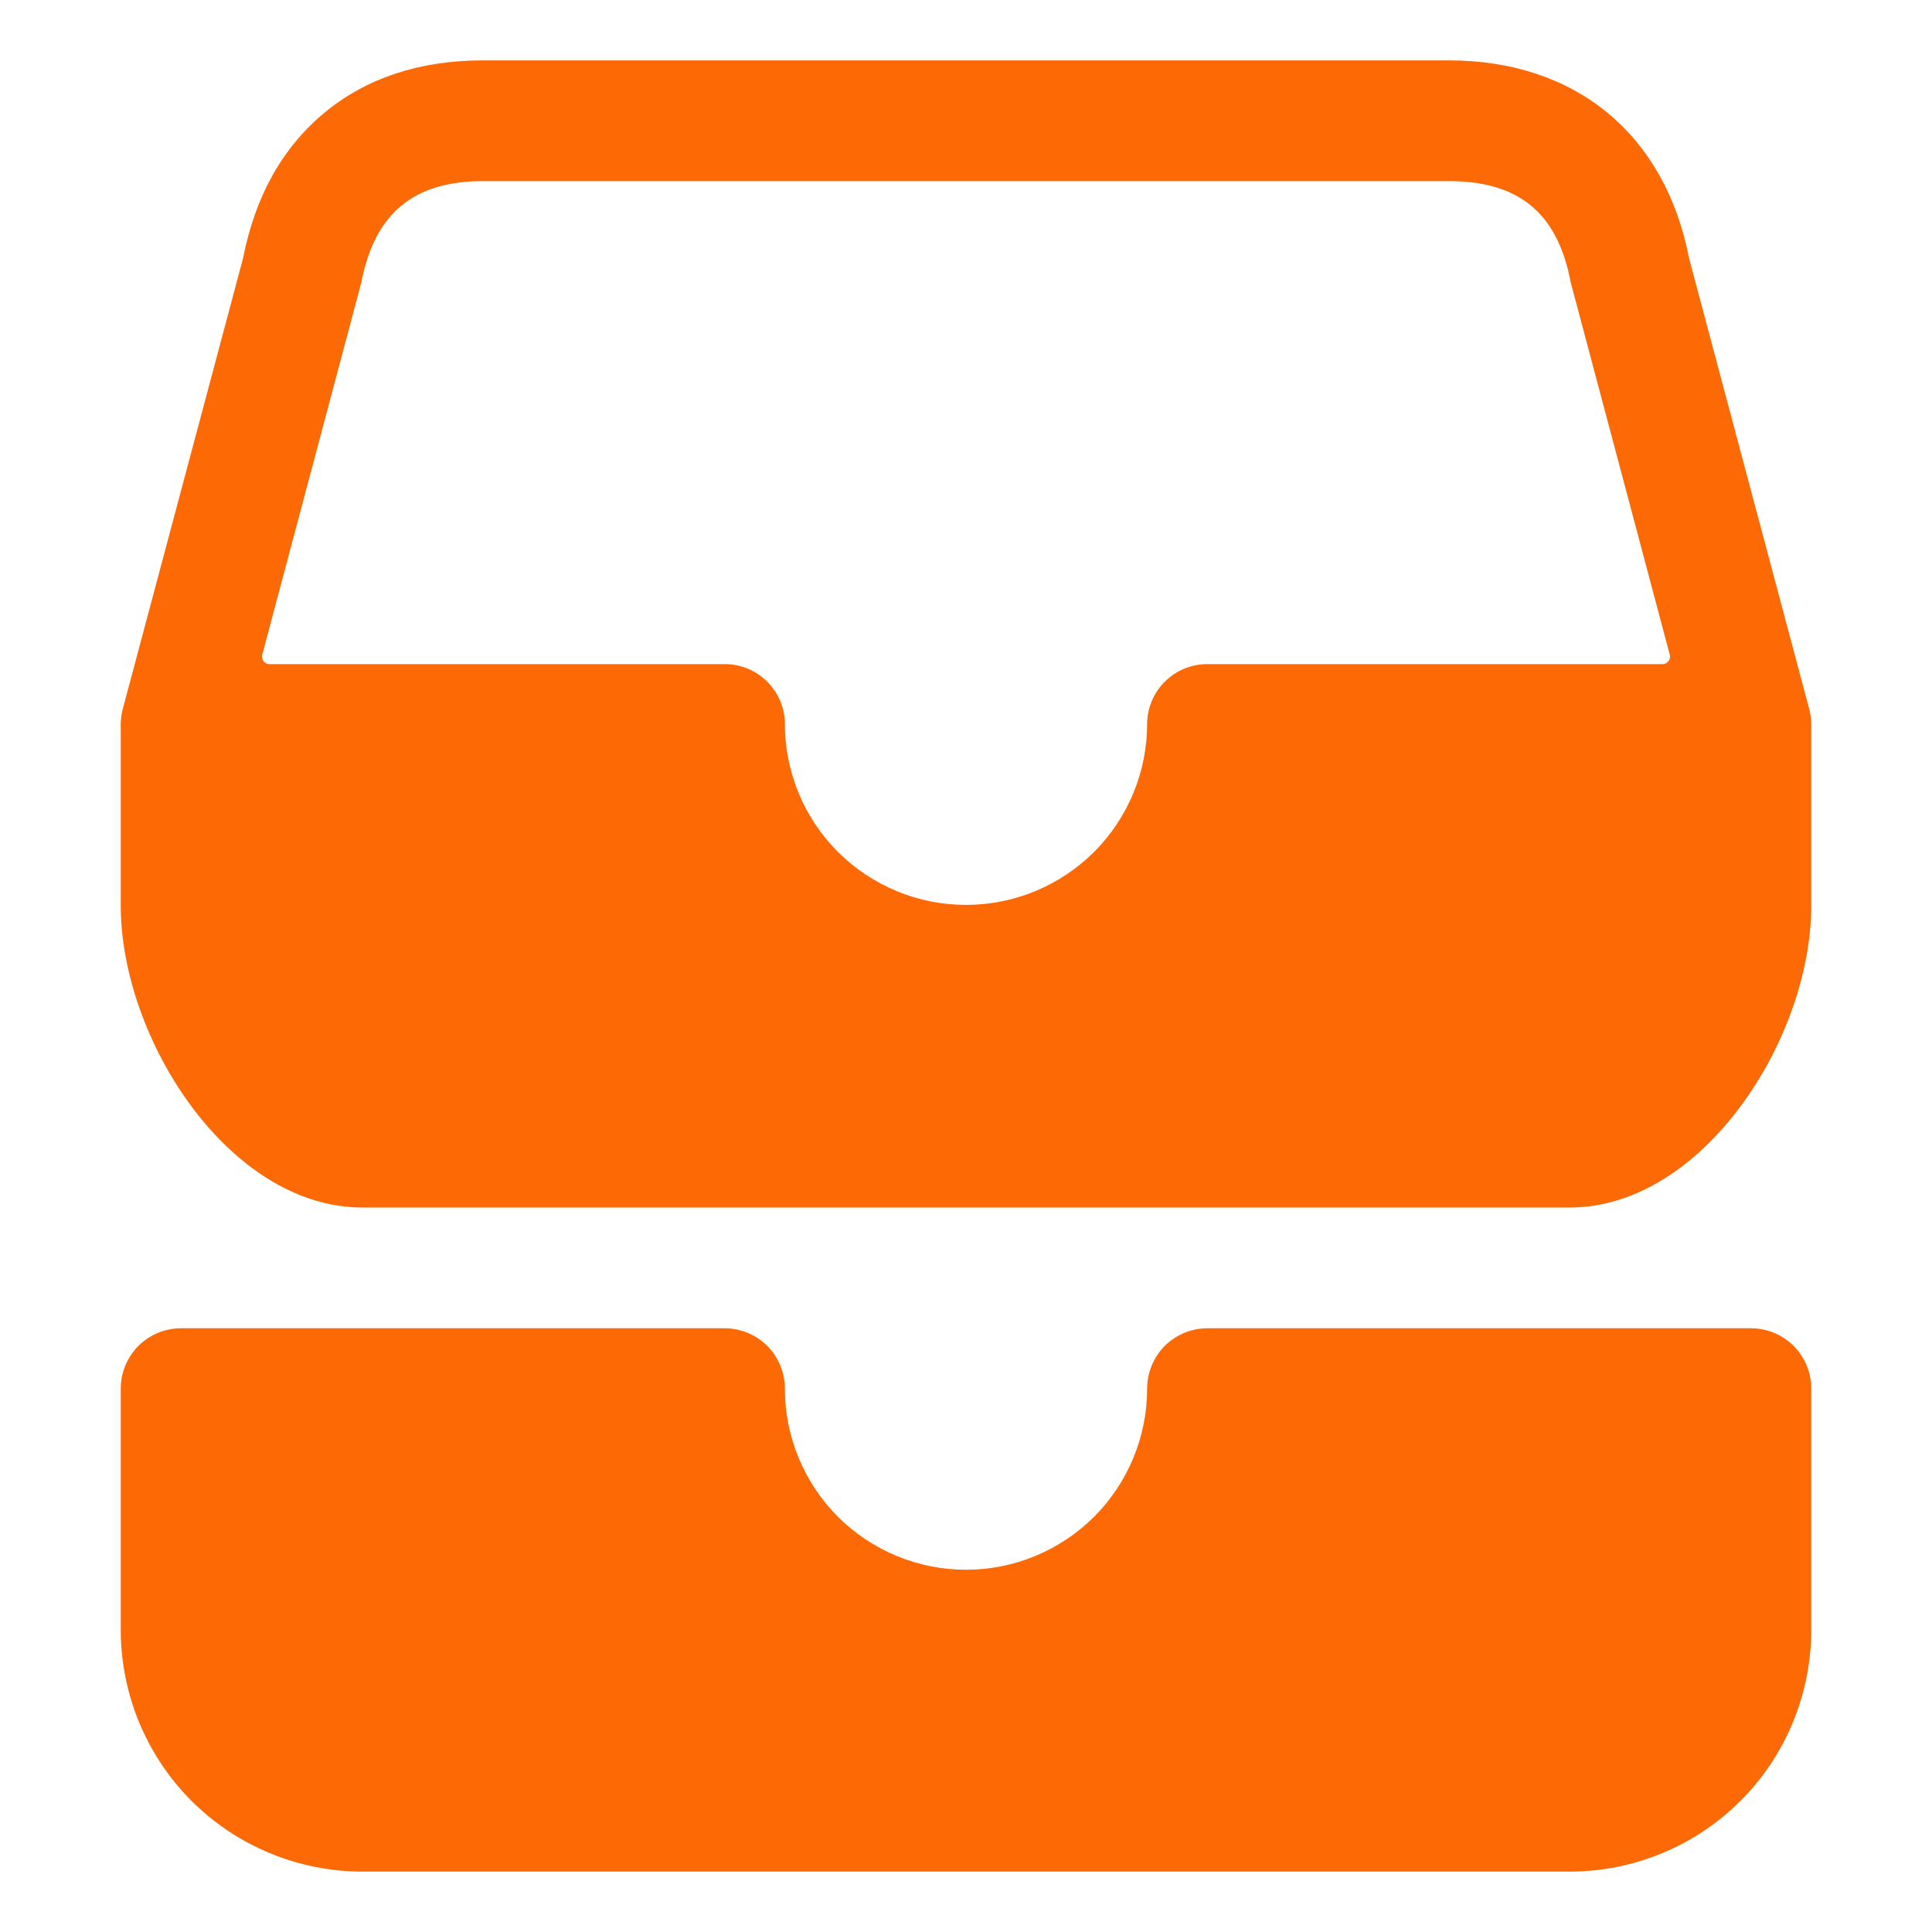 <svg width="16" height="16" viewBox="0 0 16 16" fill="none" xmlns="http://www.w3.org/2000/svg">
<path d="M14.5 11H10C9.867 11 9.74 11.053 9.646 11.146C9.553 11.24 9.5 11.367 9.5 11.5C9.5 11.898 9.342 12.279 9.061 12.561C8.779 12.842 8.398 13 8 13C7.602 13 7.221 12.842 6.939 12.561C6.658 12.279 6.5 11.898 6.5 11.5C6.5 11.367 6.447 11.24 6.354 11.146C6.26 11.053 6.133 11 6 11H1.5C1.367 11 1.24 11.053 1.146 11.146C1.053 11.24 1 11.367 1 11.5V13.5C1.001 14.03 1.211 14.539 1.586 14.914C1.961 15.289 2.47 15.499 3 15.5H13C13.53 15.499 14.039 15.289 14.414 14.914C14.789 14.539 14.999 14.03 15 13.5V11.5C15 11.367 14.947 11.24 14.854 11.146C14.76 11.053 14.633 11 14.5 11Z" fill="#FD6905"/>
<path d="M14.983 5.871L13.988 2.139C13.79 1.112 13.048 0.5 12 0.5H4C3.475 0.5 3.031 0.647 2.684 0.936C2.337 1.225 2.114 1.625 2.013 2.138L1.017 5.871C1.006 5.913 1 5.957 1 6V7.5C1 8.603 1.897 10 3 10H13C14.103 10 15 8.603 15 7.5V6C15 5.957 14.994 5.913 14.983 5.871ZM13.768 5.5H10C9.868 5.499 9.741 5.551 9.648 5.644C9.554 5.736 9.501 5.863 9.5 5.994C9.5 6.392 9.342 6.774 9.061 7.055C8.779 7.336 8.398 7.494 8 7.494C7.602 7.494 7.221 7.336 6.939 7.055C6.658 6.774 6.5 6.392 6.5 5.994C6.499 5.863 6.446 5.736 6.352 5.644C6.259 5.551 6.132 5.499 6 5.5H2.232C2.223 5.5 2.213 5.498 2.205 5.494C2.196 5.489 2.188 5.483 2.183 5.476C2.177 5.468 2.173 5.459 2.171 5.45C2.169 5.44 2.169 5.431 2.172 5.421L2.991 2.344C3.102 1.768 3.422 1.5 4 1.5H12C12.581 1.5 12.901 1.767 13.008 2.339L13.828 5.421C13.831 5.431 13.831 5.44 13.829 5.45C13.827 5.459 13.823 5.468 13.817 5.476C13.812 5.483 13.804 5.489 13.796 5.494C13.787 5.498 13.777 5.5 13.768 5.5Z" fill="#FD6905"/>
</svg>
